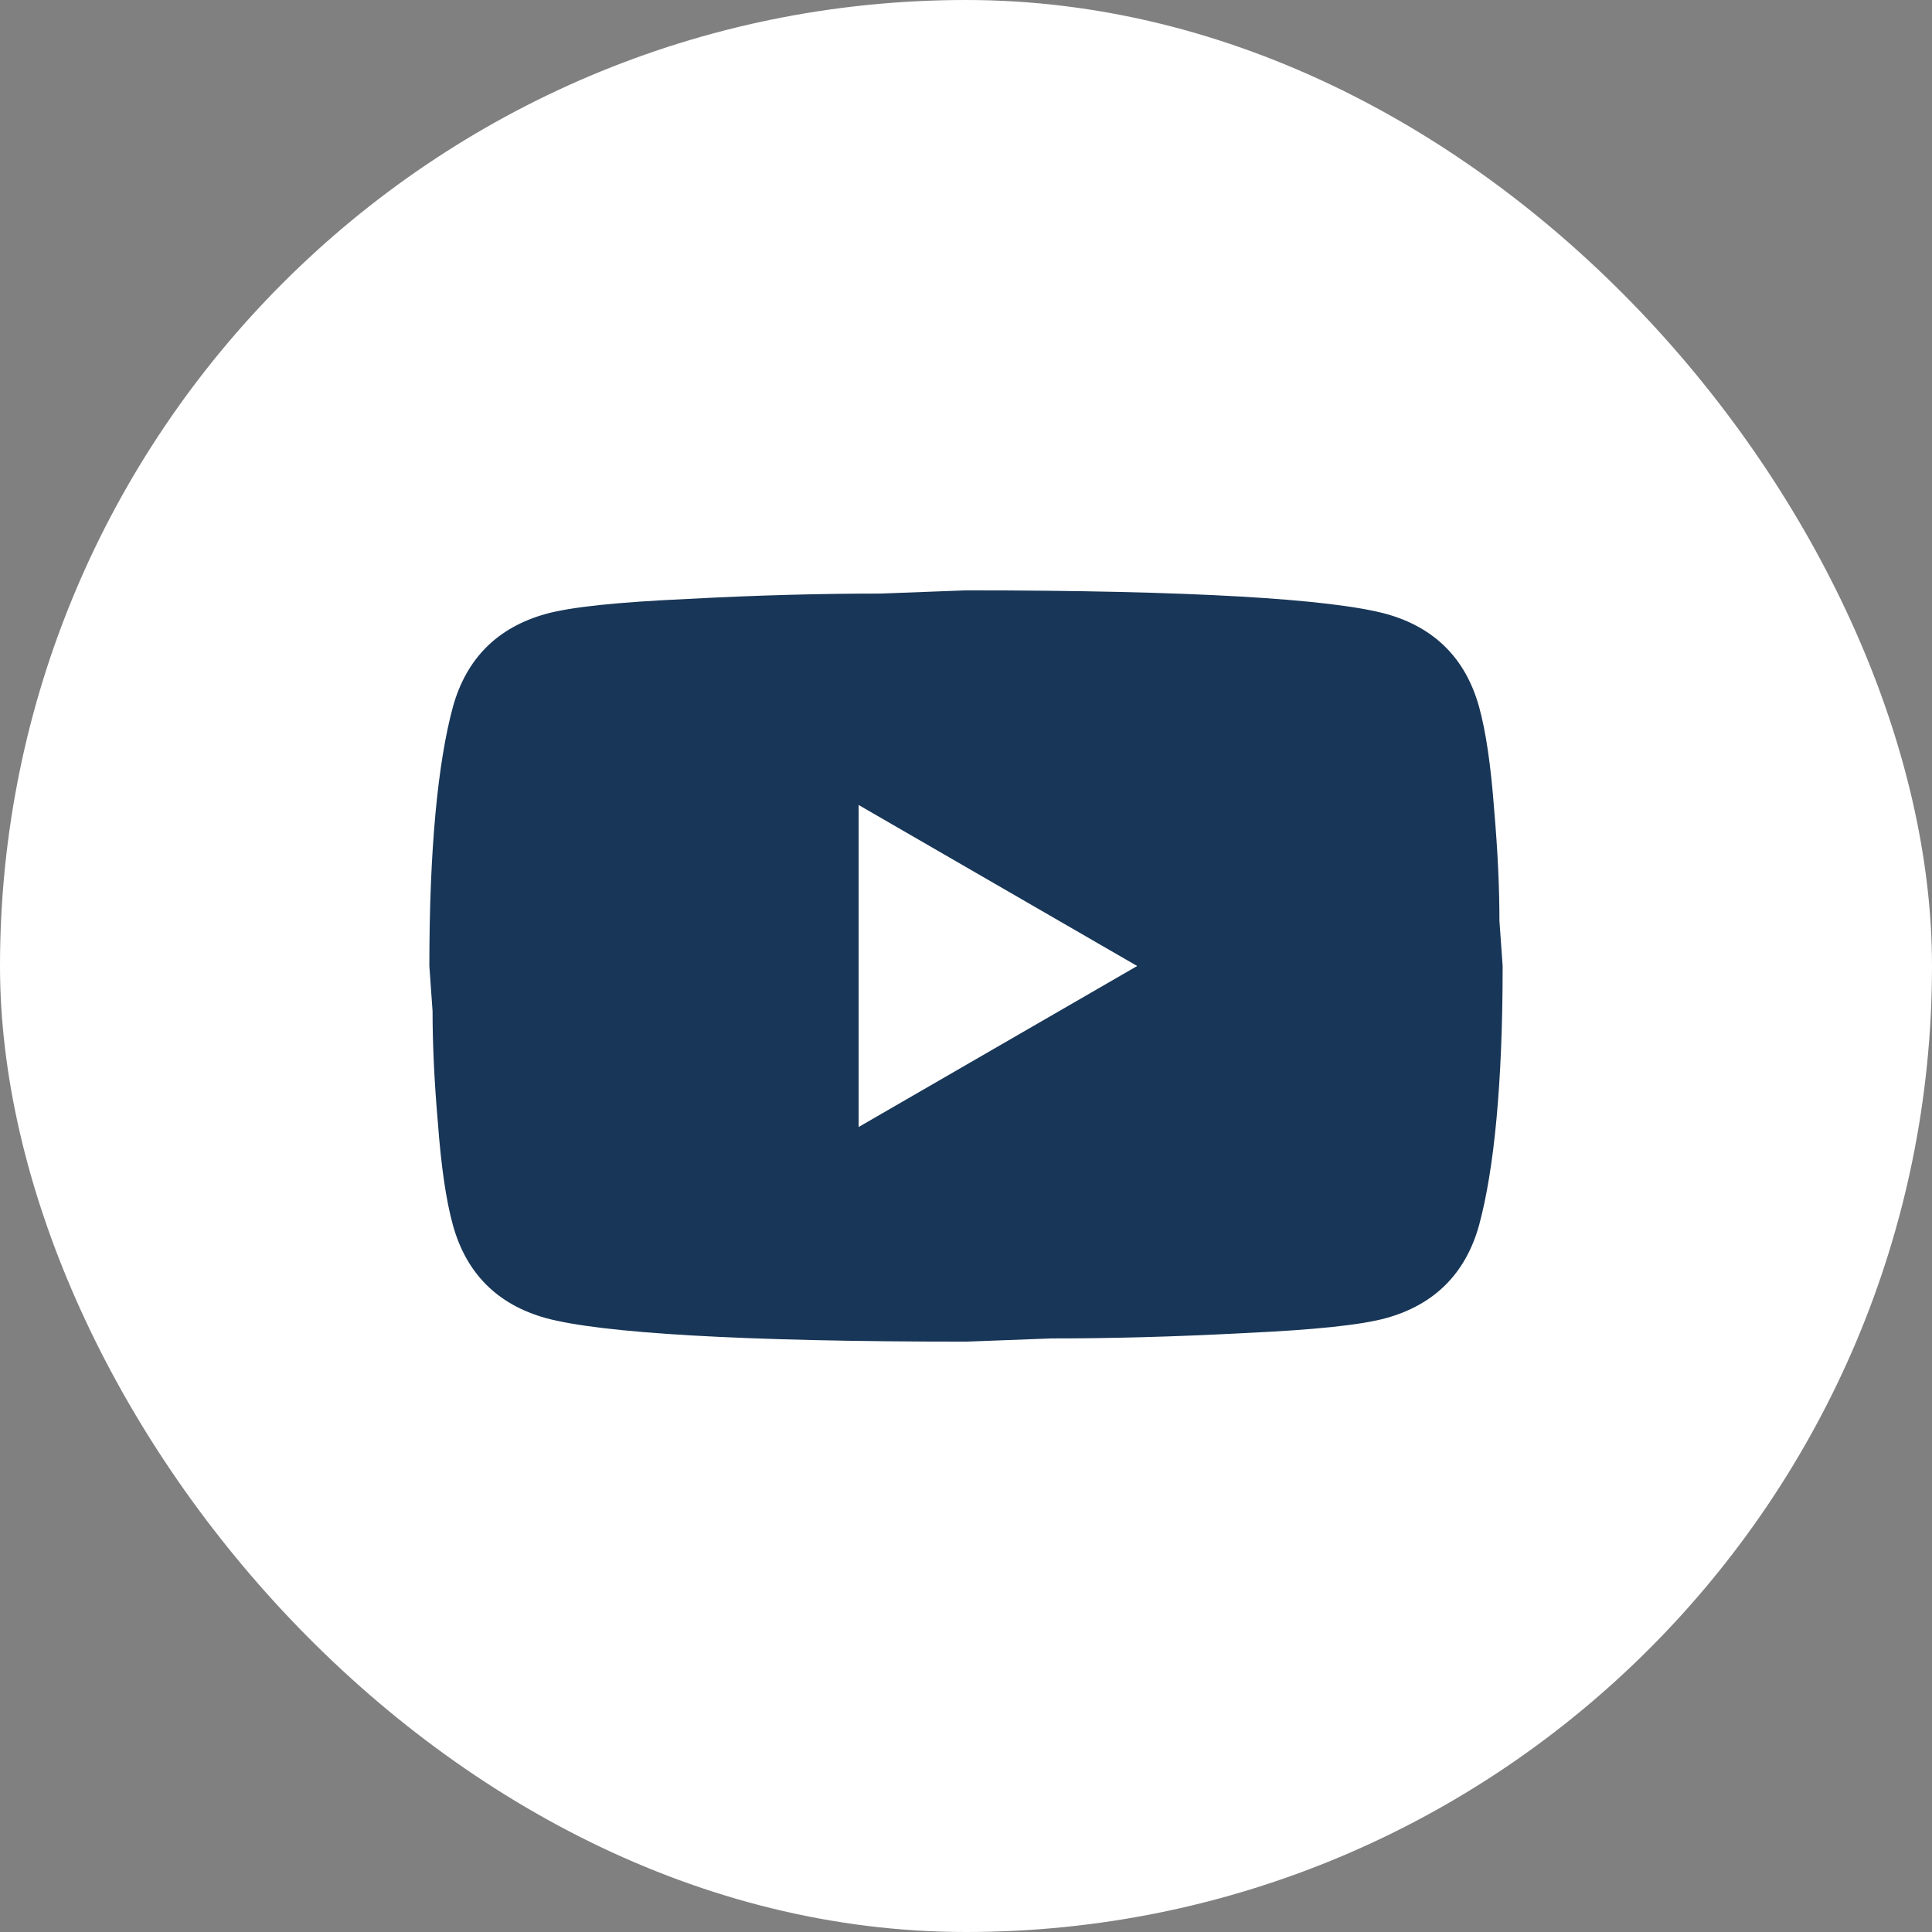<svg width="48" height="48" viewBox="0 0 48 48" fill="none" xmlns="http://www.w3.org/2000/svg">
<rect x="0" y="0" width="48" height="48" fill="#808080" stroke="none"/>
<rect width="48" height="48" rx="24" fill="white"/>
<path d="M21.333 28L28.253 24L21.333 20V28ZM36.747 17.56C36.92 18.187 37.04 19.027 37.12 20.093C37.213 21.16 37.253 22.08 37.253 22.88L37.333 24C37.333 26.92 37.12 29.067 36.747 30.44C36.413 31.64 35.64 32.413 34.44 32.747C33.813 32.92 32.667 33.04 30.907 33.12C29.173 33.213 27.587 33.253 26.12 33.253L24 33.333C18.413 33.333 14.933 33.12 13.56 32.747C12.36 32.413 11.587 31.64 11.253 30.44C11.08 29.813 10.96 28.973 10.88 27.907C10.787 26.84 10.747 25.92 10.747 25.12L10.667 24C10.667 21.08 10.88 18.933 11.253 17.56C11.587 16.36 12.36 15.587 13.56 15.253C14.187 15.08 15.333 14.96 17.093 14.88C18.827 14.787 20.413 14.747 21.88 14.747L24 14.667C29.587 14.667 33.067 14.88 34.44 15.253C35.64 15.587 36.413 16.36 36.747 17.56Z" fill="#183657"/>
</svg>
